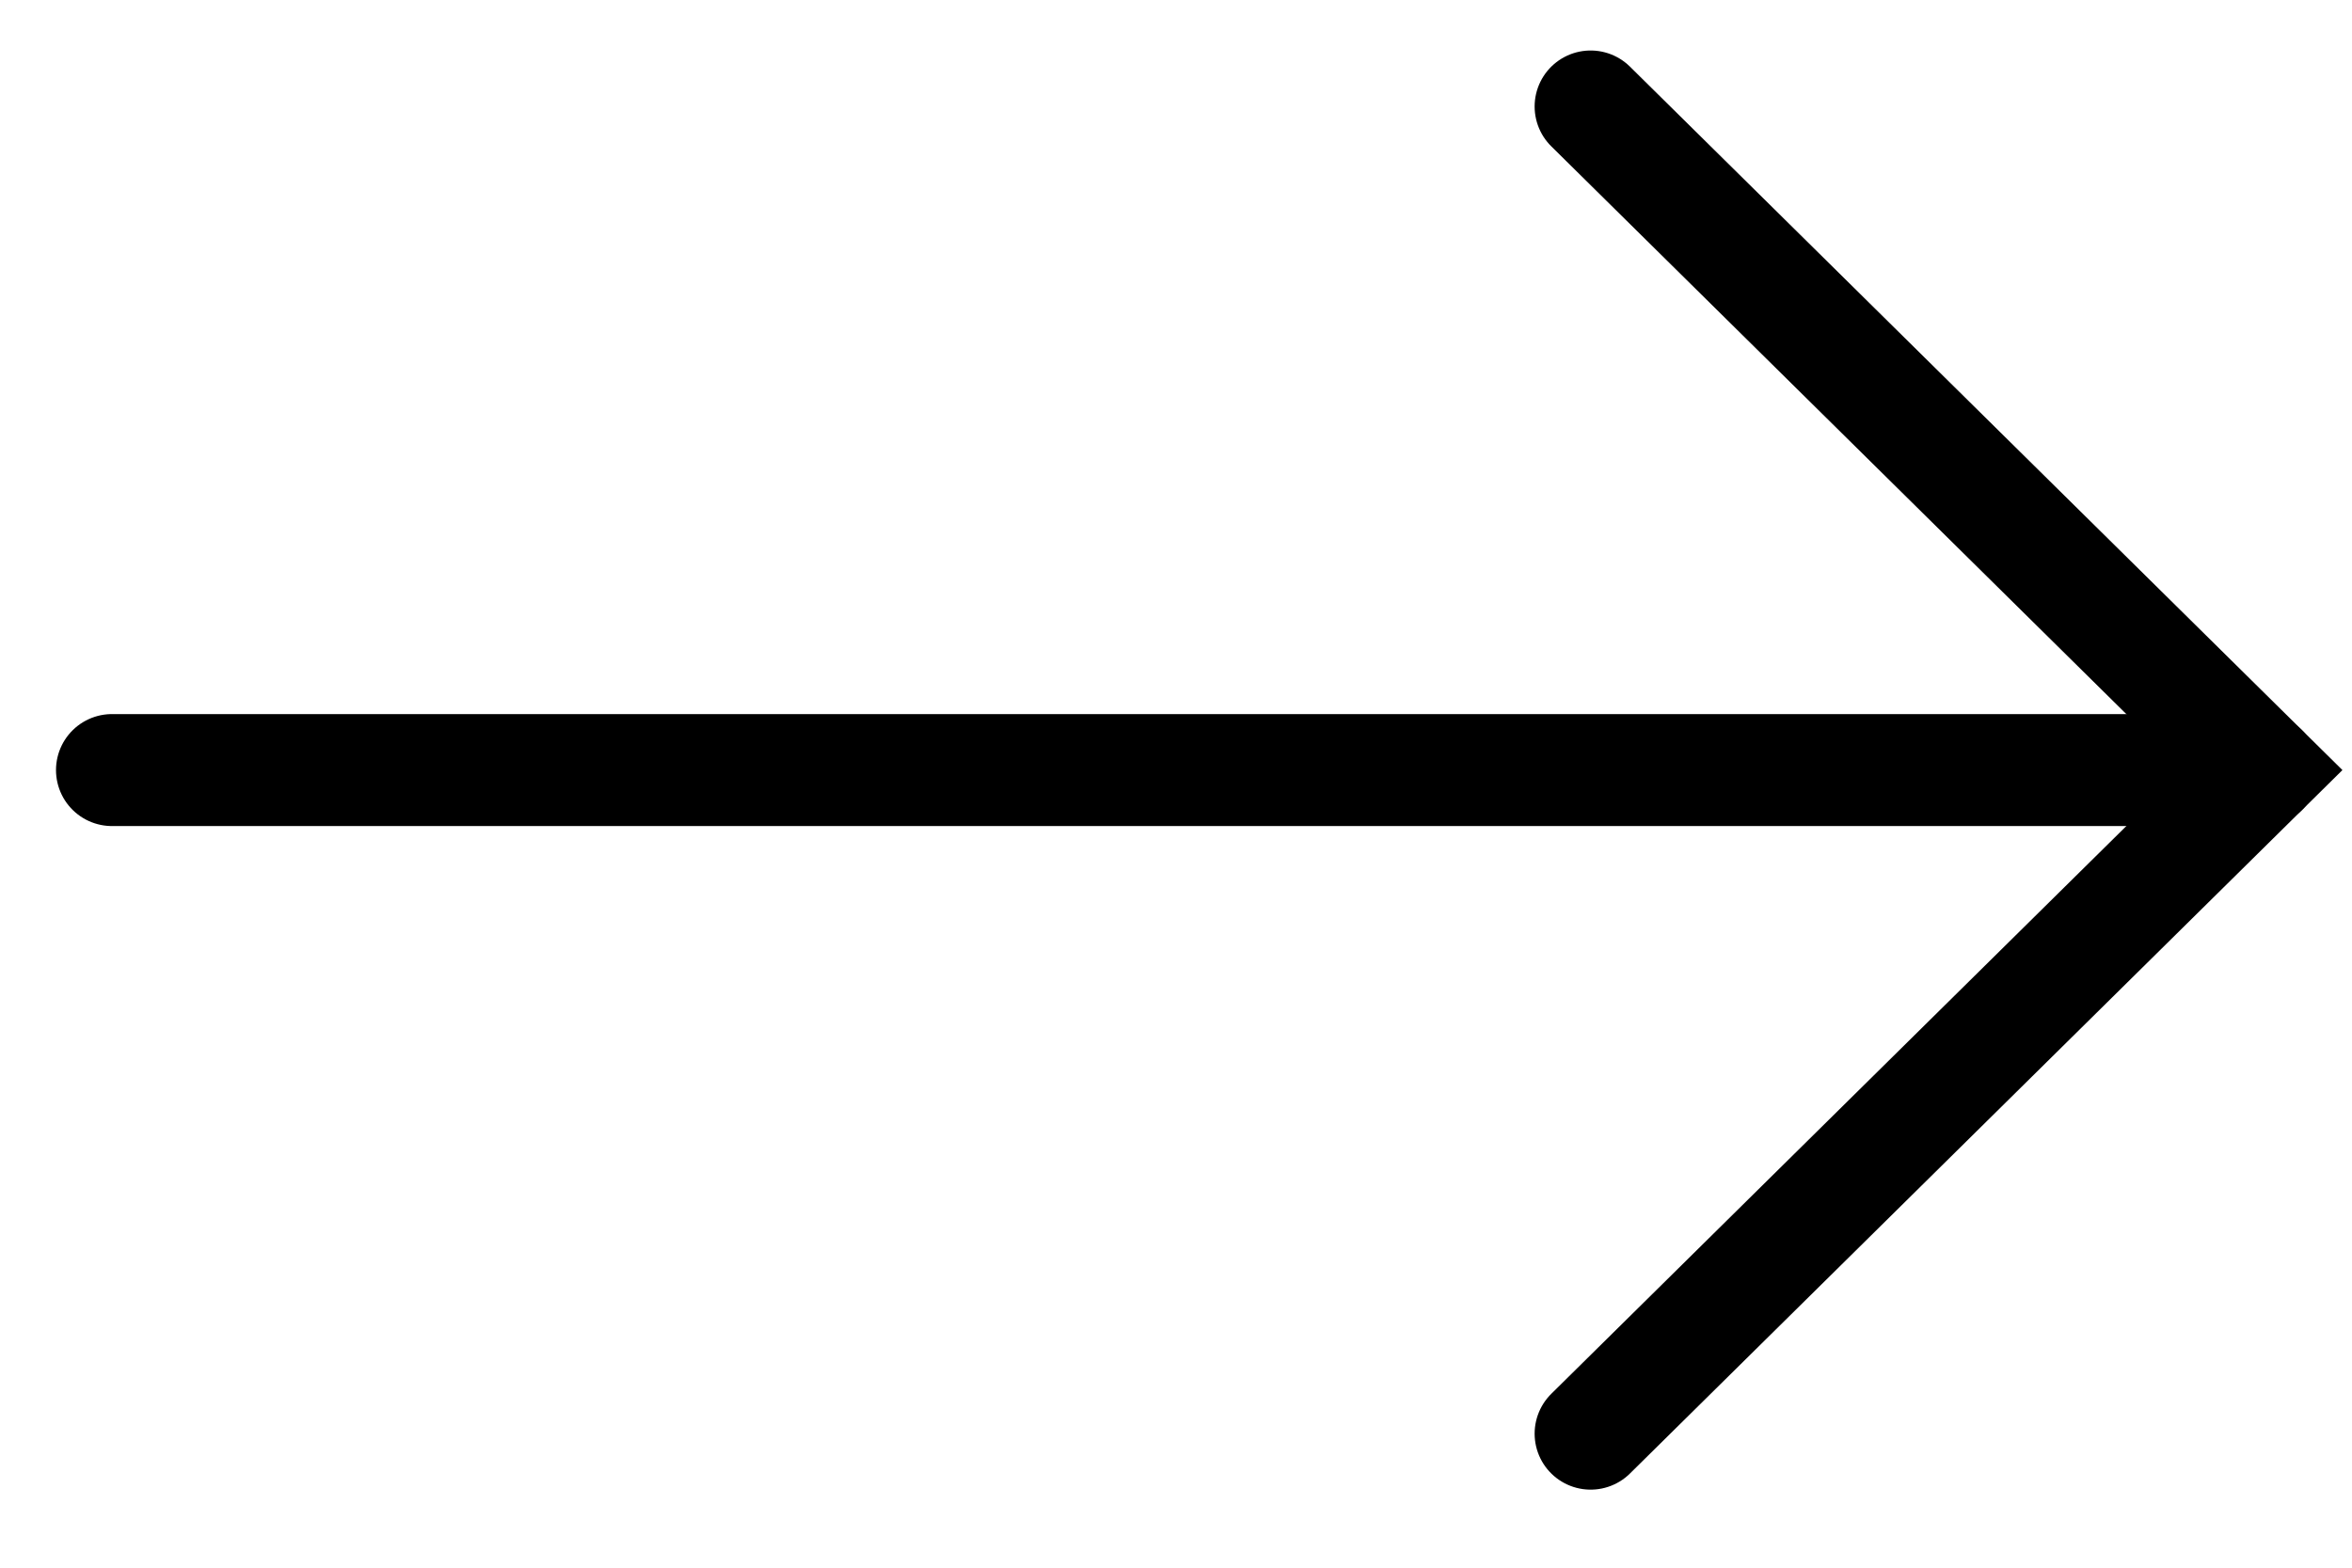 <svg width="21" height="14" viewBox="0 0 21 14" fill="none" xmlns="http://www.w3.org/2000/svg">
<path d="M1 6.877L20.203 6.877" stroke="black" stroke-linecap="round"/>
<path d="M14.202 0.951L20.203 6.877L14.202 12.803" stroke="black" stroke-linecap="round"/>
</svg>
